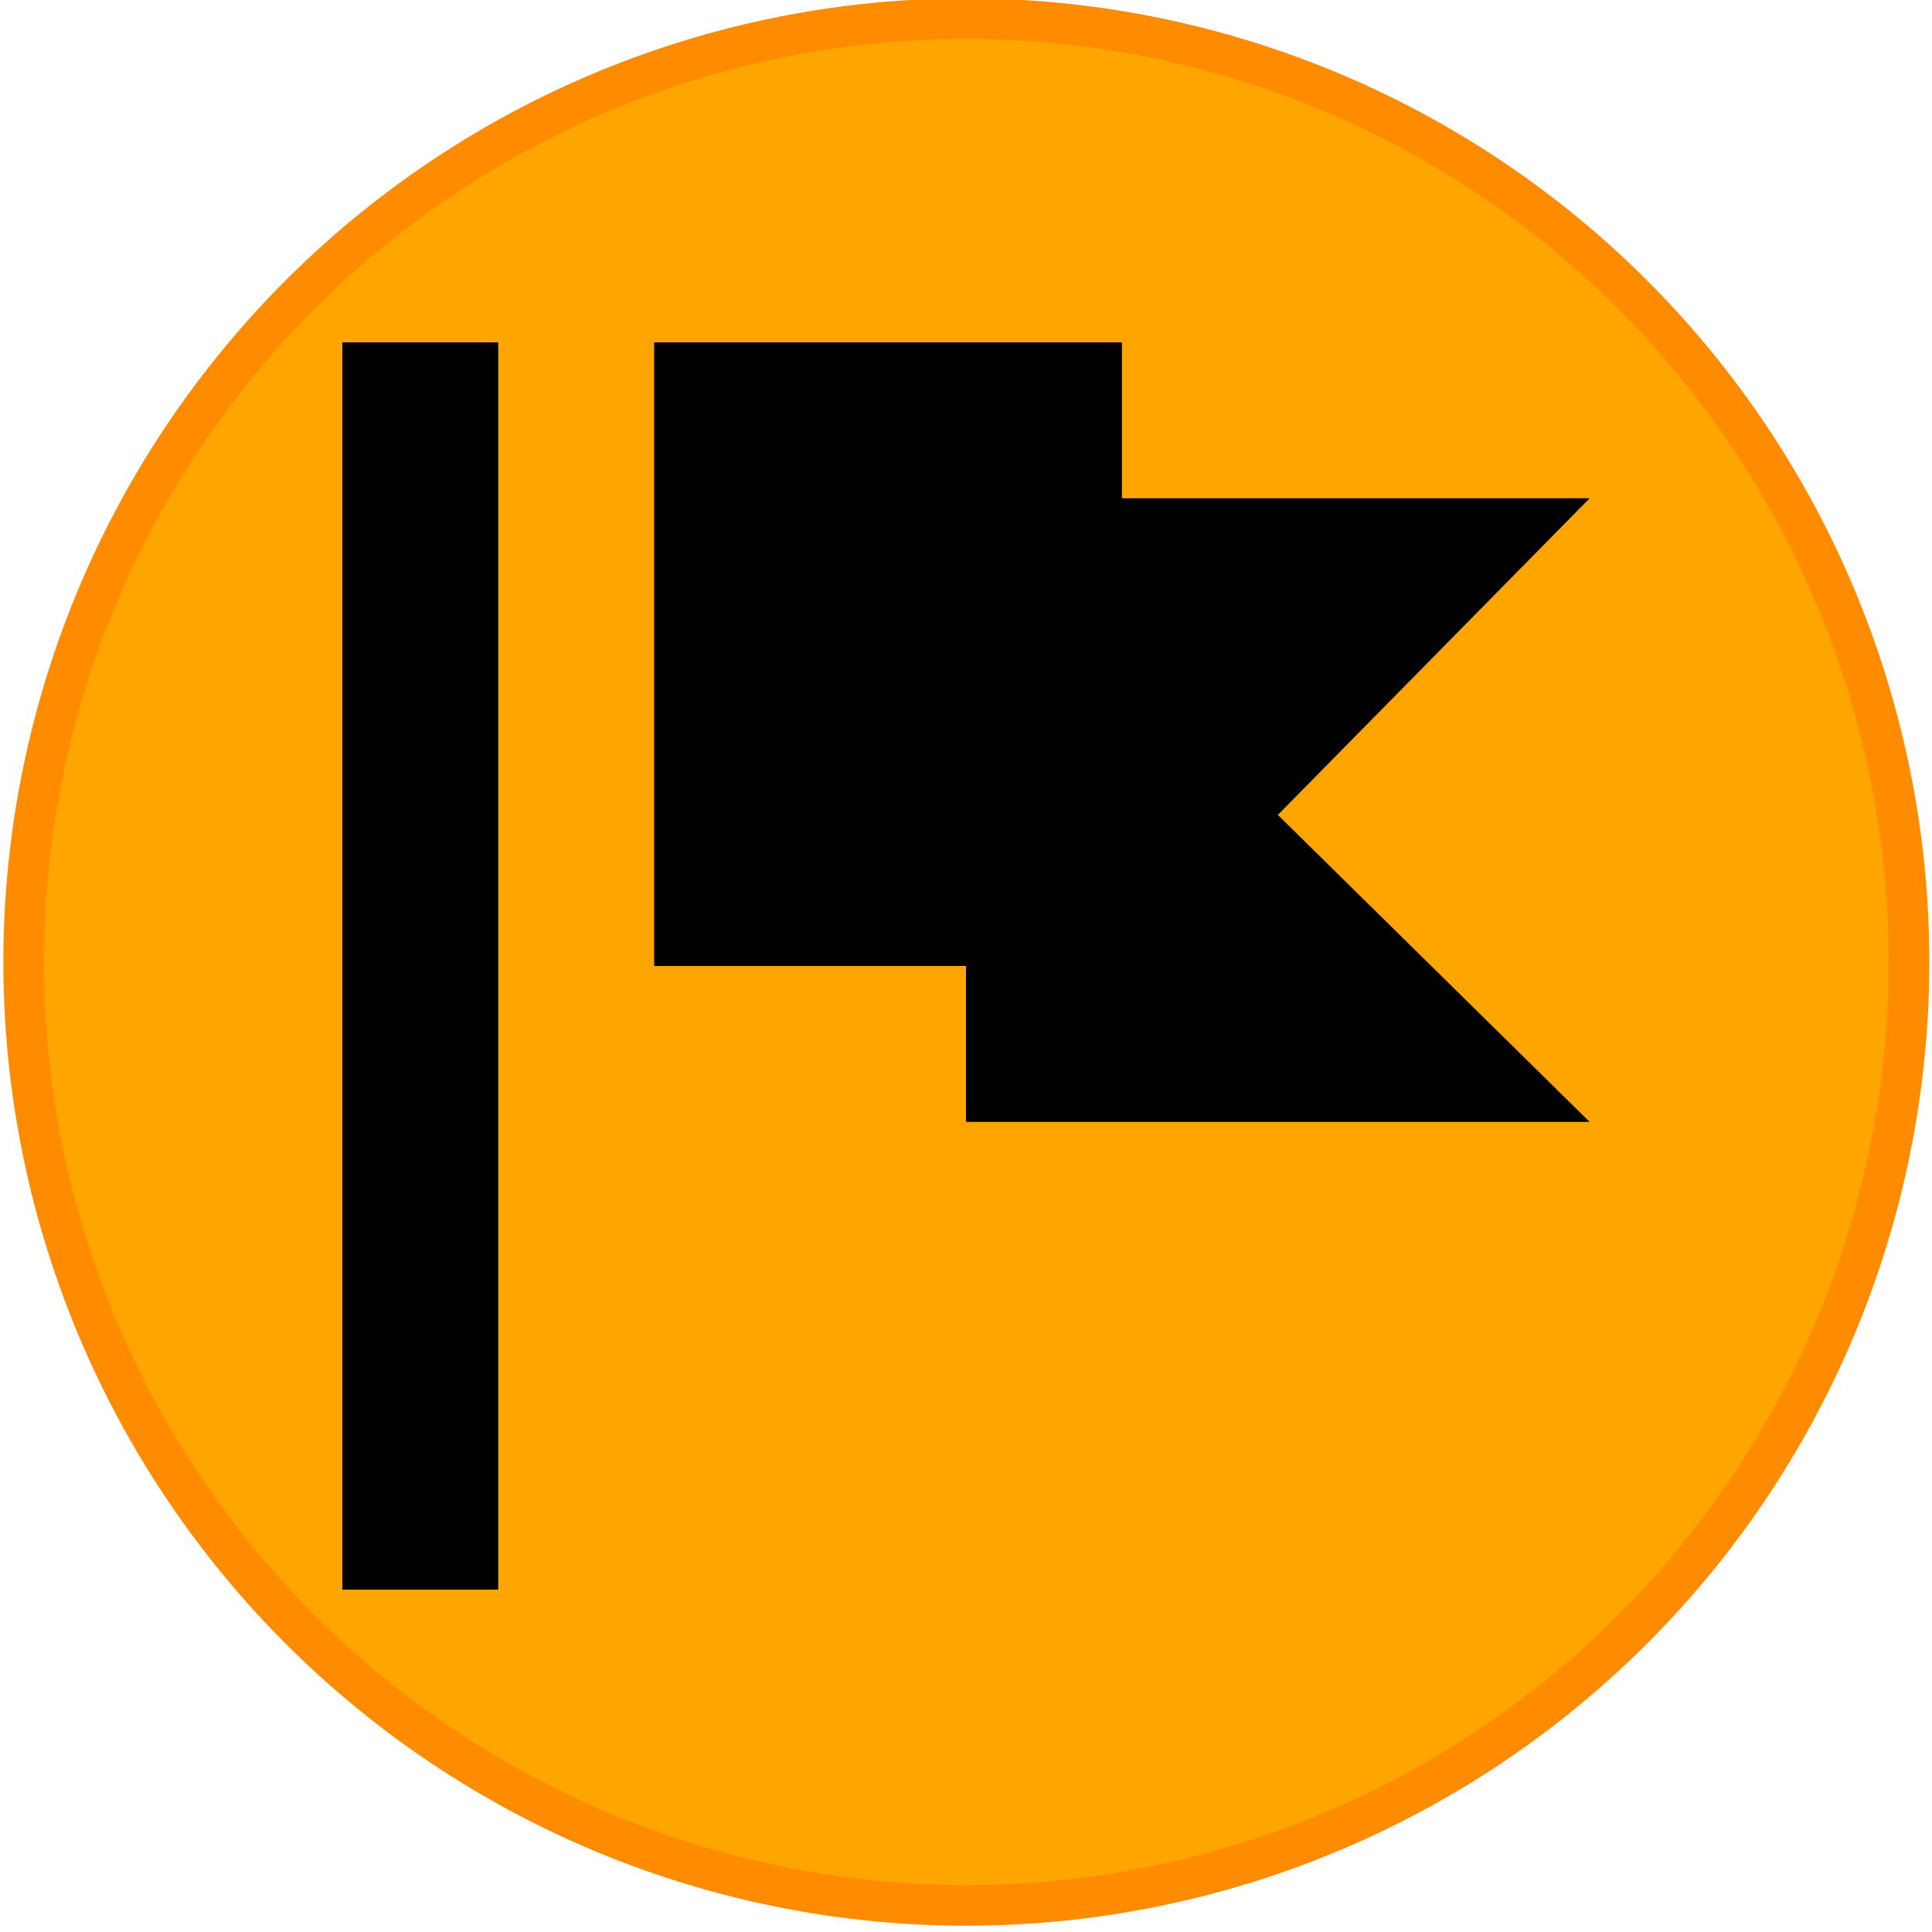 <?xml version='1.0' encoding='ASCII' standalone='yes'?>
<svg xmlns="http://www.w3.org/2000/svg" xmlns:xlink="http://www.w3.org/1999/xlink" version="1.1" width="128.0px" viewBox="0 0 128.0 128.0" height="128.0px">
  <g>
    <g transform="translate(0, 0) scale(1.0 1.0) "><defs id="defs4"/>
  <sodipodi:namedview xmlns:sodipodi="http://sodipodi.sourceforge.net/DTD/sodipodi-0.dtd" xmlns:inkscape="http://www.inkscape.org/namespaces/inkscape" id="base" pagecolor="#ffffff" bordercolor="#666666" borderopacity="1.0" inkscape:pageopacity="0.0" inkscape:pageshadow="2" inkscape:zoom="3.959798" inkscape:cx="57.957502" inkscape:cy="69.574256" inkscape:document-units="px" inkscape:current-layer="layer1" showgrid="false" inkscape:window-width="1759" inkscape:window-height="833" inkscape:window-x="26" inkscape:window-y="23" inkscape:window-maximized="0" inkscape:showpageshadow="0" inkscape:pagecheckerboard="1" inkscape:deskcolor="#d1d1d1"/>
  <g xmlns:inkscape="http://www.inkscape.org/namespaces/inkscape" inkscape:label="Layer 1" inkscape:groupmode="layer" id="layer1" transform="translate(0,-956.362)">
    <path inkscape:connector-curvature="0" d="m 126.474,1020.348 a 62.452,62.498 0 0 1 -124.903,0 62.452,62.498 0 1 1 124.903,0 z" style="fill:#ffa500;fill-opacity:1;fill-rule:nonzero;stroke:#ff8c00;stroke-width:2.695;stroke-linecap:butt;stroke-linejoin:round;stroke-miterlimit:4;stroke-dasharray:none;stroke-dashoffset:0;stroke-opacity:1" id="path1873"/>
  </g>
</g>
    <g transform="translate(0, 0) scale(1.0 1.0) ">
  <sodipodi:namedview xmlns:sodipodi="http://sodipodi.sourceforge.net/DTD/sodipodi-0.dtd" xmlns:inkscape="http://www.inkscape.org/namespaces/inkscape" pagecolor="#ffffff" bordercolor="#666666" borderopacity="1" objecttolerance="10" gridtolerance="10" guidetolerance="10" inkscape:pageopacity="0" inkscape:pageshadow="2" inkscape:window-width="1256" inkscape:window-height="480" id="namedview21" showgrid="false" inkscape:zoom="0.76367188" inkscape:cx="-147.96931" inkscape:cy="64.163682" inkscape:window-x="26" inkscape:window-y="23" inkscape:window-maximized="0" inkscape:current-layer="svg2" inkscape:showpageshadow="0" inkscape:pagecheckerboard="1" inkscape:deskcolor="#d1d1d1"/>
  <defs xmlns:inkscape="http://www.inkscape.org/namespaces/inkscape" id="defs5">
    <linearGradient id="linearGradient2816">
      <stop style="stop-color:#f07836;stop-opacity:1;" offset="0" id="stop2818"/>
      <stop style="stop-color:white;stop-opacity:1" offset="1" id="stop2820"/>
    </linearGradient>
    <linearGradient id="linearGradient2794">
      <stop style="stop-color:#545454;stop-opacity:1" offset="0" id="stop2796"/>
      <stop style="stop-color:#545454;stop-opacity:1" offset="0.946" id="stop2804"/>
      <stop style="stop-color:#c5c5c5;stop-opacity:0" offset="1" id="stop2798"/>
    </linearGradient>
    <radialGradient inkscape:collect="always" xlink:href="#linearGradient2794" id="radialGradient3841" gradientUnits="userSpaceOnUse" gradientTransform="matrix(0.696,0,0,0.736,28.333,17.546)" cx="62.984" cy="65.016" fx="62.984" fy="65.016" r="54.18"/>
    <linearGradient inkscape:collect="always" xlink:href="#linearGradient2816" id="linearGradient3843" gradientUnits="userSpaceOnUse" gradientTransform="matrix(0.696,0,0,0.736,28.971,23.907)" x1="31.5" y1="63" x2="31.5" y2="12"/>
    <linearGradient inkscape:collect="always" xlink:href="#linearGradient2816" id="linearGradient3061" gradientUnits="userSpaceOnUse" gradientTransform="matrix(0.894,0,0,0.502,9.688,-0.296)" x1="31.5" y1="63" x2="31.5" y2="12"/>
    <radialGradient inkscape:collect="always" xlink:href="#linearGradient2794" id="radialGradient3065" gradientUnits="userSpaceOnUse" gradientTransform="matrix(1.058,0,0,1.118,-2.985,-10.796)" cx="62.984" cy="65.016" fx="62.984" fy="65.016" r="54.18"/>
  </defs>
  <path xmlns:inkscape="http://www.inkscape.org/namespaces/inkscape" id="path2997" d="M 22.68,22.68 V 105.32 H 33.01 V 22.68 Z m 20.66,0 V 64 H 64 V 74.33 H 105.32 L 84.66,53.99 105.32,33.01 H 74.33 V 22.68 Z" inkscape:connector-curvature="0"/>
</g>
  </g>
</svg>
